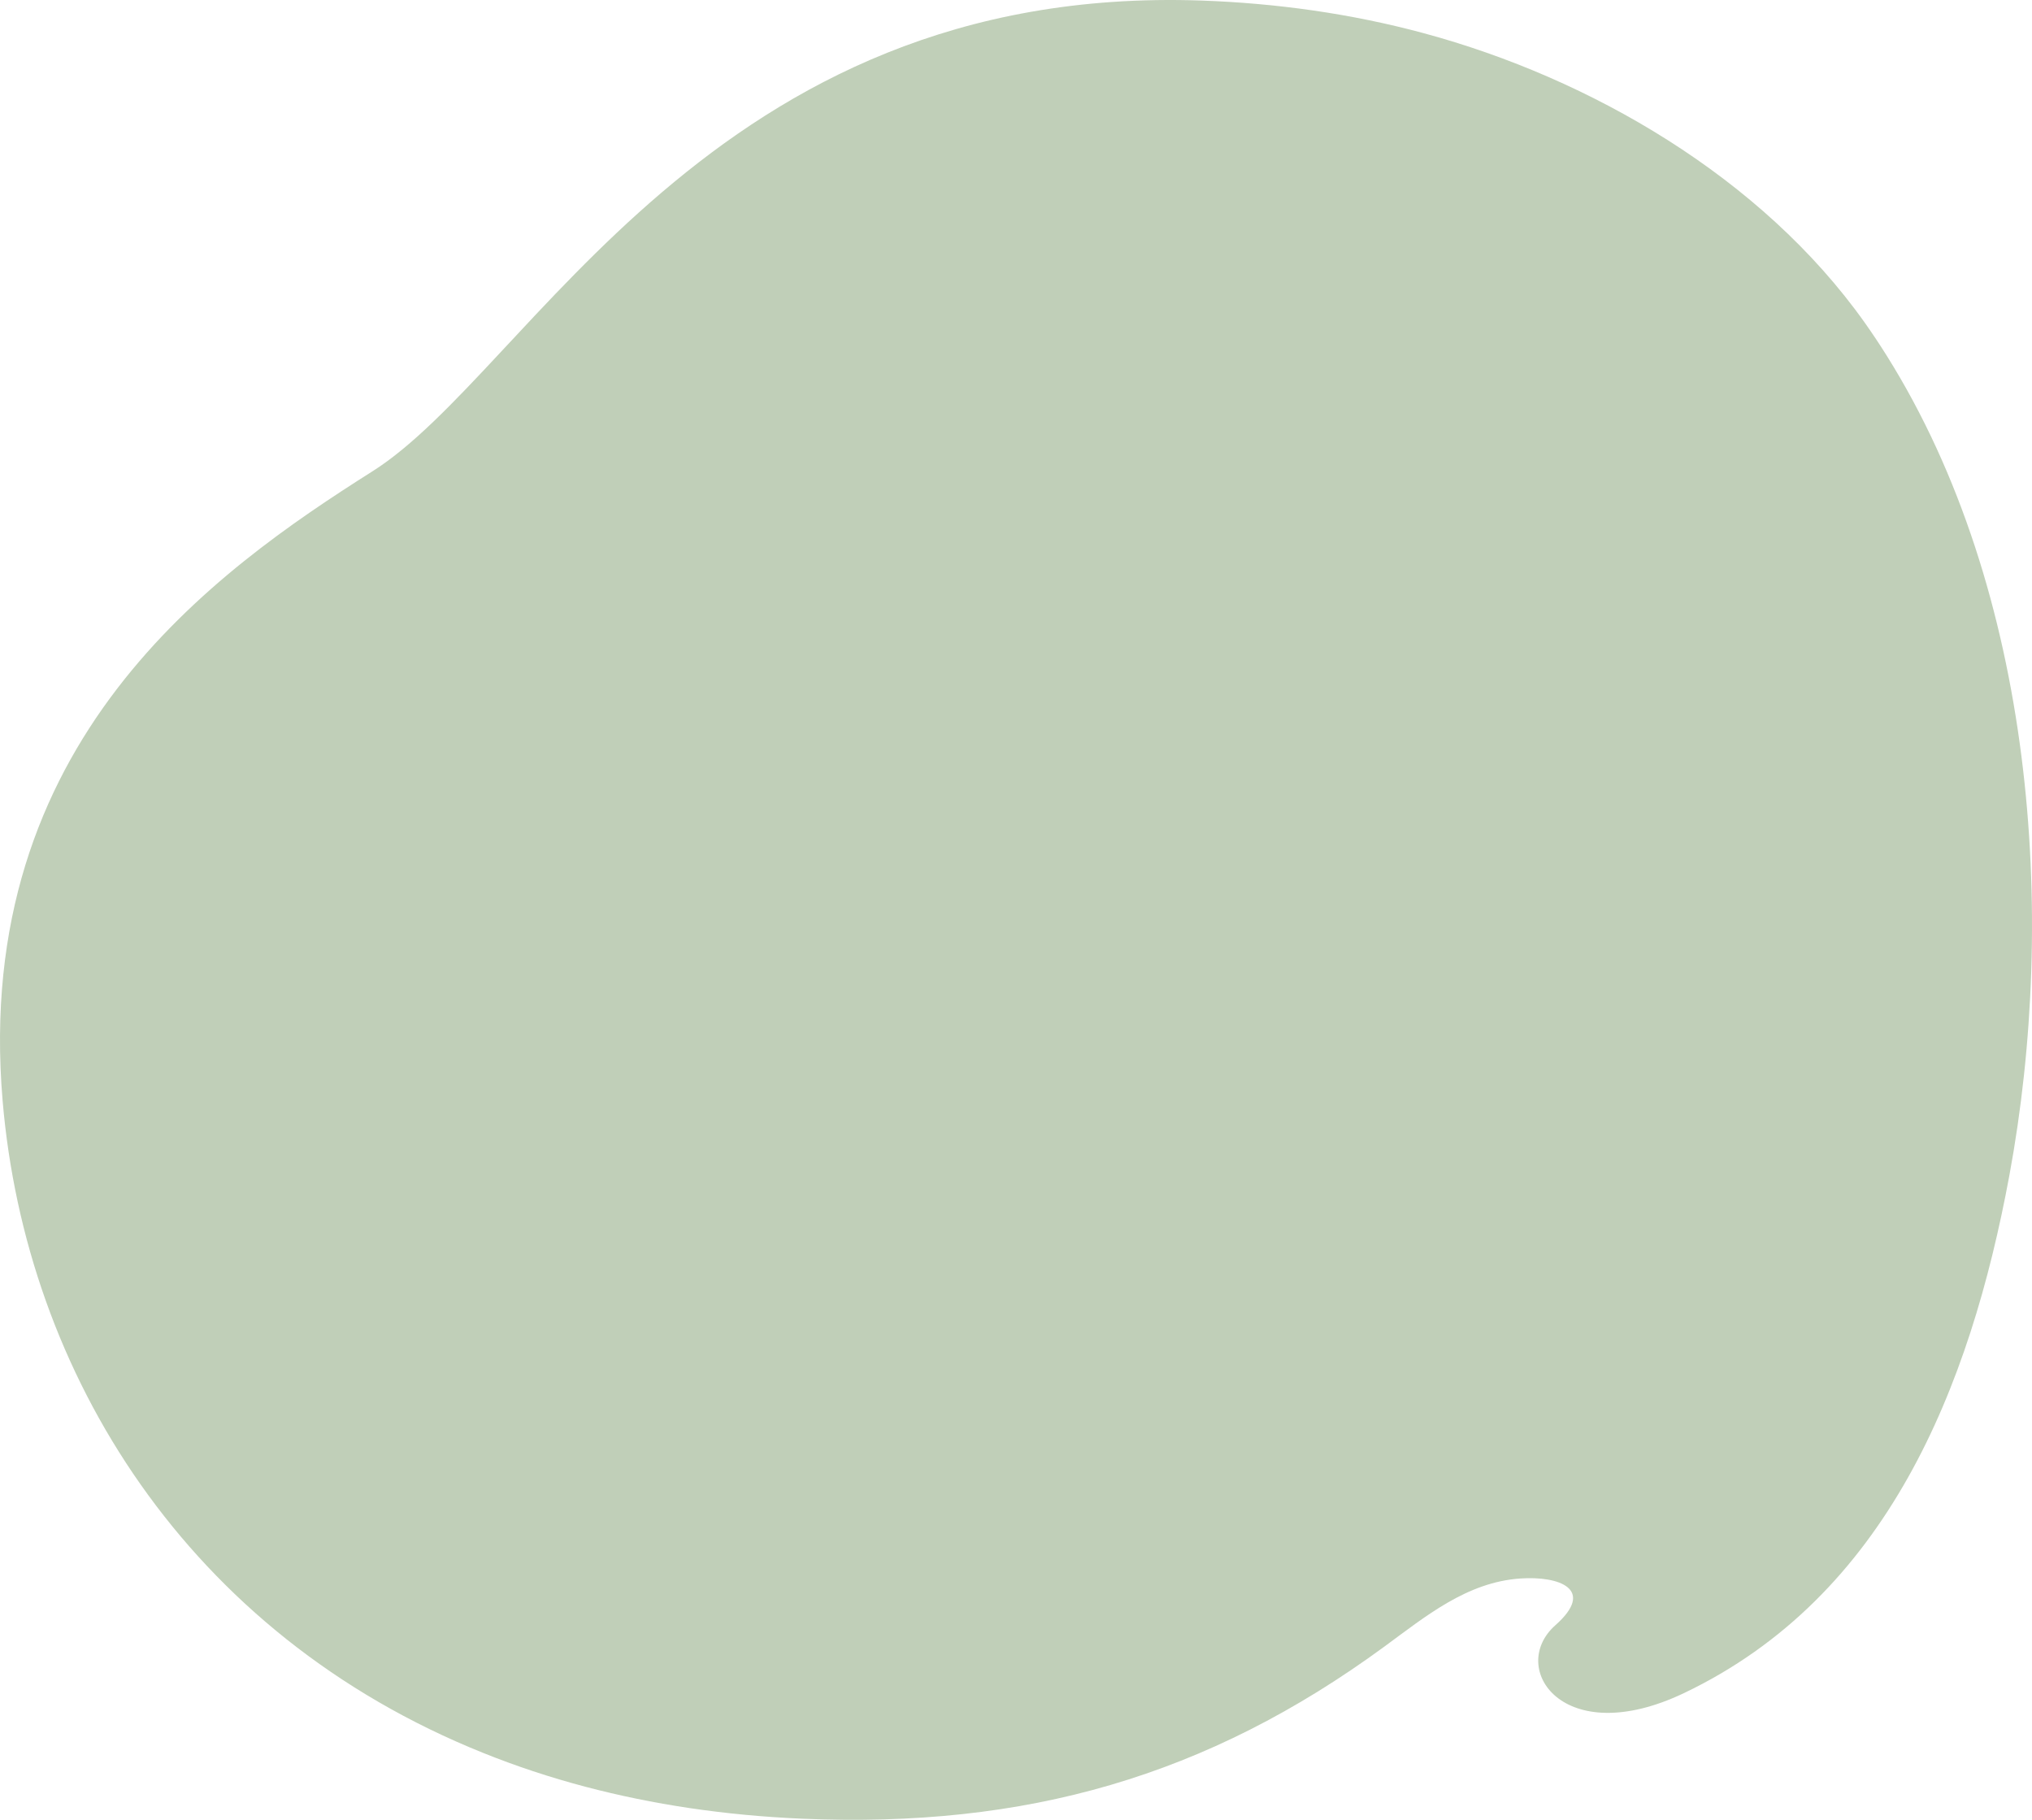 <svg width="1225" height="1097" viewBox="0 0 1225 1097" fill="none" xmlns="http://www.w3.org/2000/svg">
<path d="M1137.51 214.54C1133.22 207.692 1128.76 200.973 1124.1 194.404C1062.06 106.986 958.762 47.138 858.374 20.032C814.395 8.14 769.243 1.919 724.169 0.33C428.522 -9.971 319.911 223.767 224.658 284.032C129.405 344.3 -16.769 447.237 1.573 663.475C15.492 827.887 113.036 985.094 291.183 1056.63C310.805 1064.54 331.422 1071.4 353.009 1077.09C393.166 1087.68 436.687 1094.33 483.582 1096.33C618.27 1102.09 727.633 1070.95 834.61 992.559C859.475 974.337 884.209 953.781 916.48 951.53C939.936 949.894 962.175 957.974 937.656 979.709C908.839 1005.26 942.09 1055.5 1015.24 1020.59C1137.41 962.29 1187.67 836.497 1211.35 708.584C1240.41 551.577 1226.32 356.324 1137.51 214.54Z" fill="#C0CFB8"/>
</svg>
